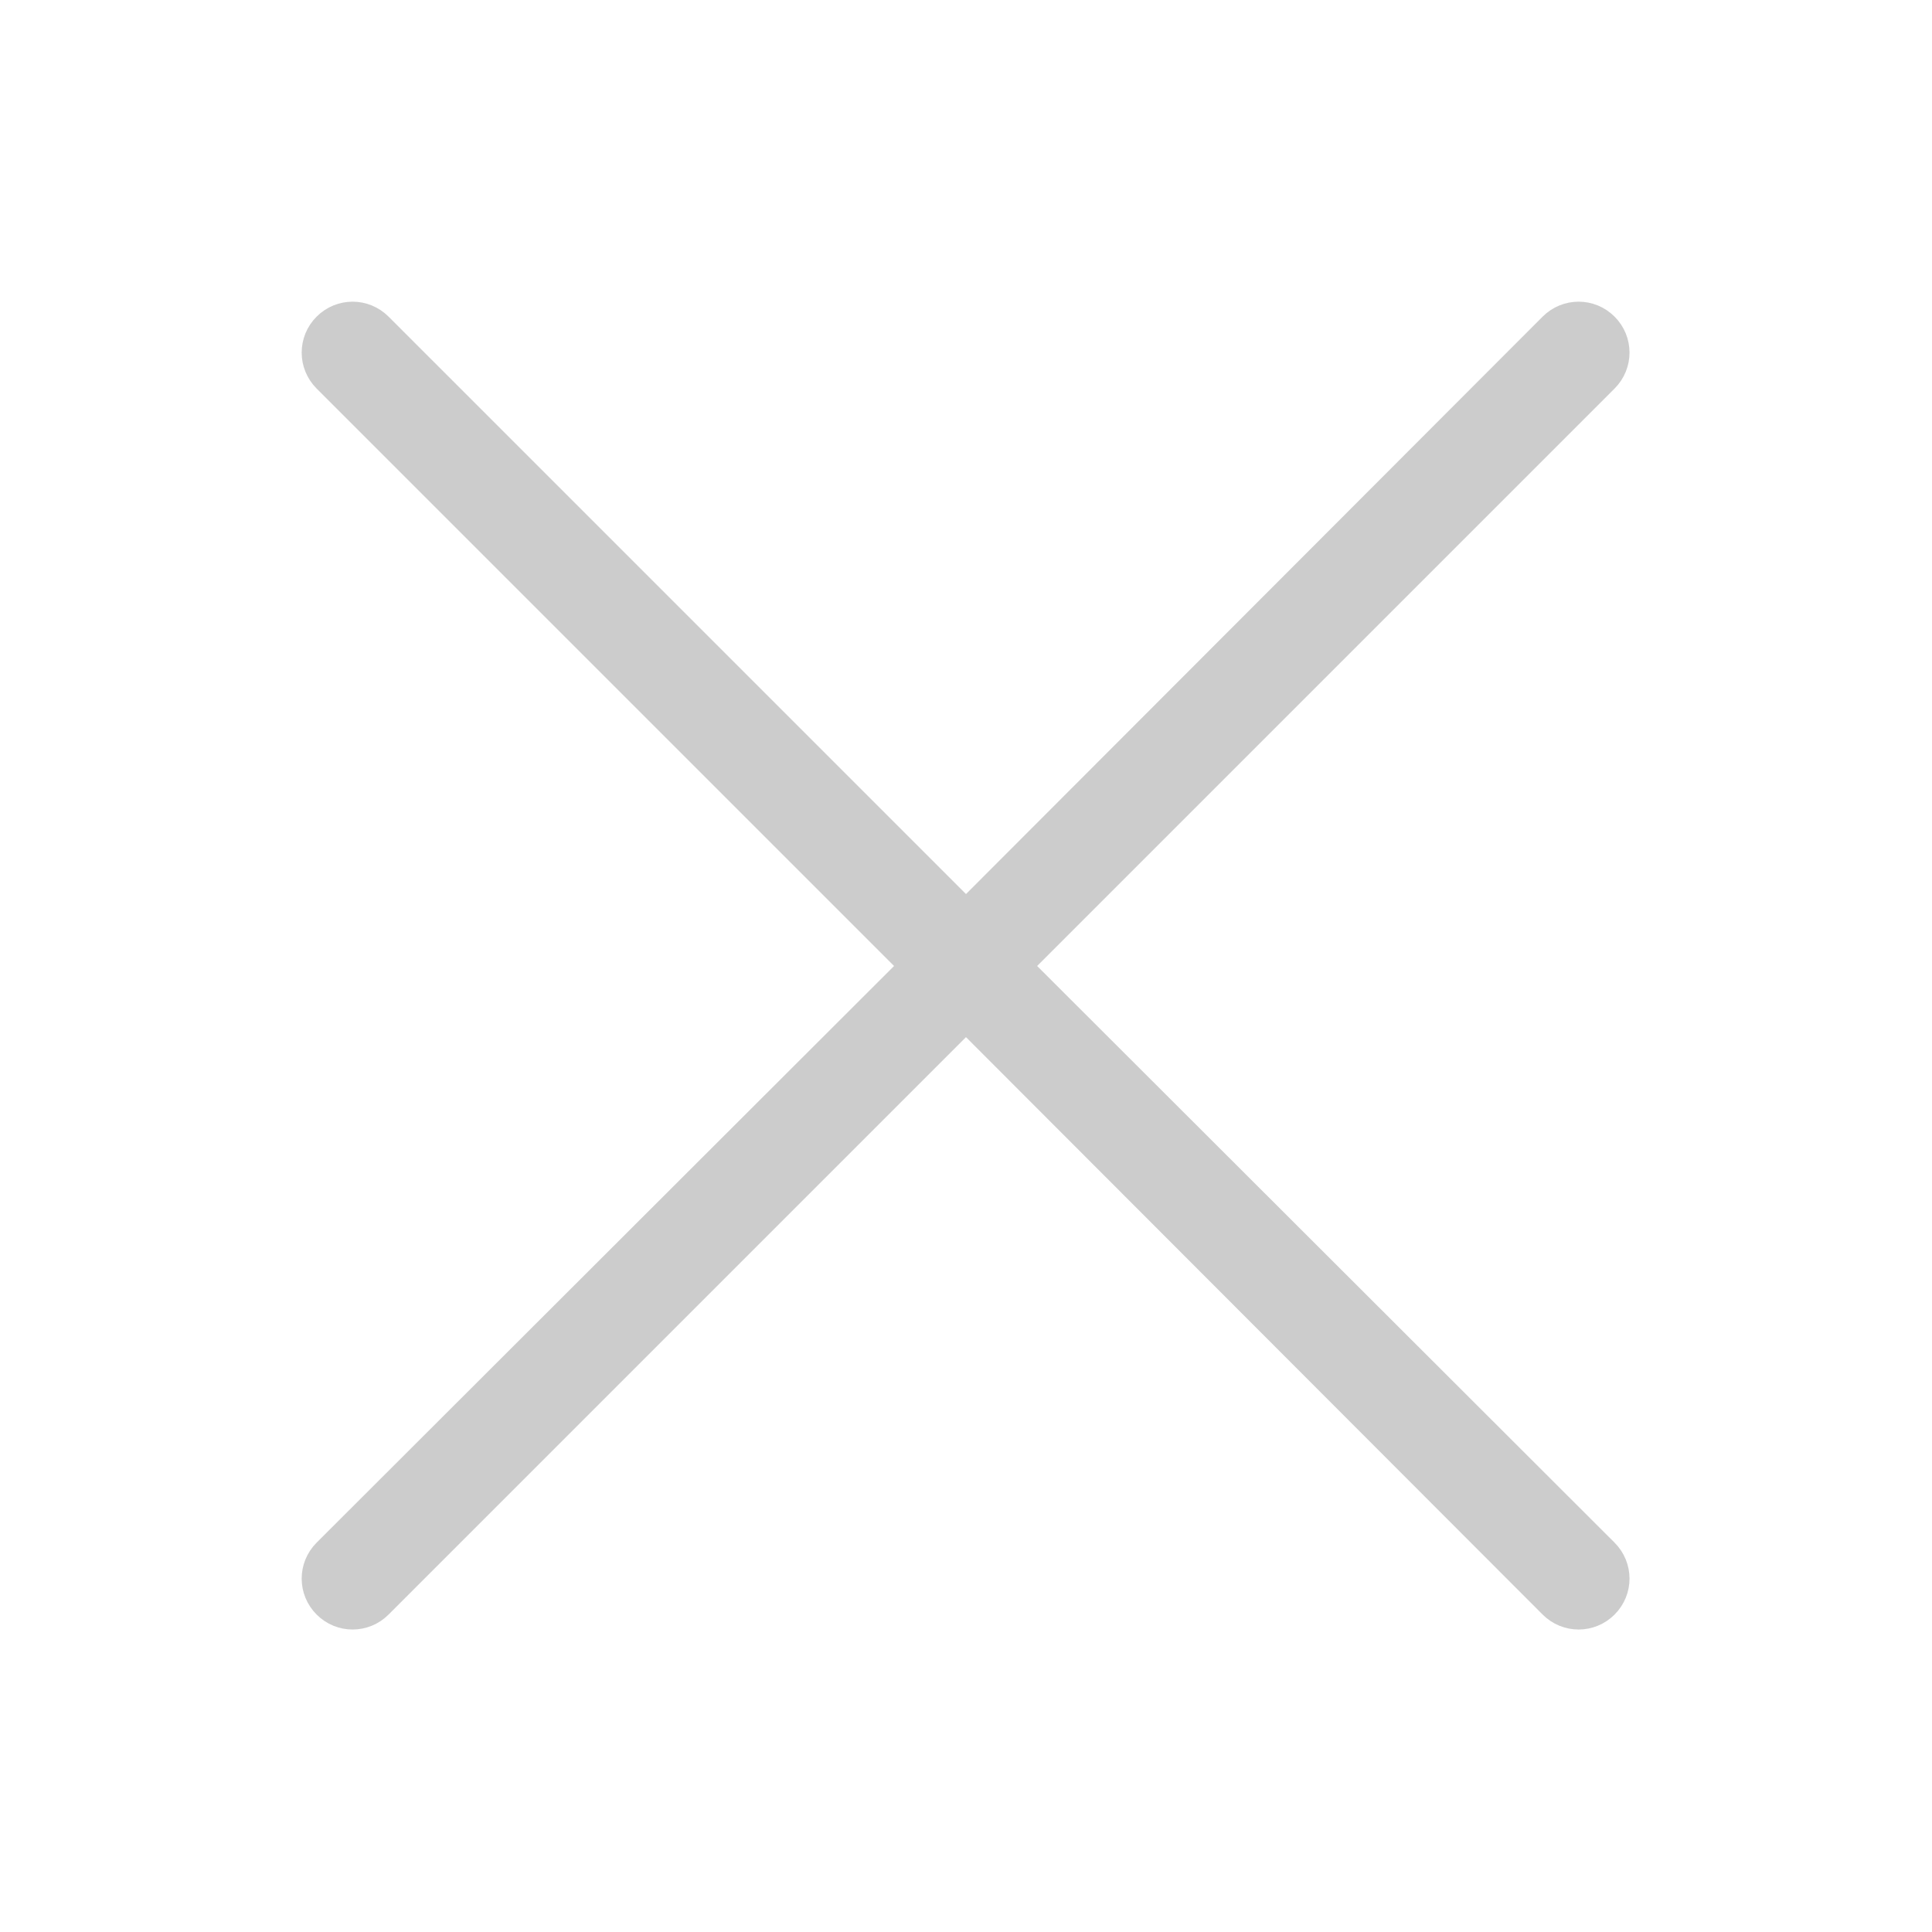 <svg width="24" height="24" viewBox="0 0 24 24" fill="none" xmlns="http://www.w3.org/2000/svg" xmlns:xlink="http://www.w3.org/1999/xlink">
	<desc>
			Created with Pixso.
	</desc>
	<defs>
		<clipPath id="clip34_7082">
			<rect width="24" height="24" fill="white" fill-opacity="0"/>
		</clipPath>
	</defs>
	<g clip-path="url(#clip34_7082)">
		<path d="M12.53 12L19.88 19.34C20.03 19.49 20.03 19.73 19.88 19.88C19.73 20.03 19.49 20.03 19.34 19.88L12 12.53L4.65 19.88C4.5 20.03 4.26 20.03 4.11 19.88C3.96 19.73 3.96 19.49 4.11 19.34L11.46 12L4.11 4.65C3.96 4.5 3.96 4.26 4.11 4.11C4.26 3.96 4.5 3.96 4.65 4.11L12 11.46L19.34 4.11C19.49 3.96 19.73 3.96 19.88 4.11C20.03 4.26 20.03 4.5 19.88 4.65L12.53 12Z" fill="#CCCCCC" fill-opacity="1" fill-rule="nonzero"/>
		<path d="M19.88 19.34C20.03 19.49 20.03 19.73 19.88 19.88C19.73 20.03 19.49 20.03 19.34 19.88L12 12.53L4.65 19.88C4.5 20.03 4.26 20.03 4.11 19.88C3.96 19.73 3.96 19.49 4.11 19.34L11.46 12L4.11 4.65C3.96 4.5 3.96 4.26 4.11 4.11C4.26 3.96 4.5 3.96 4.65 4.11L12 11.46L19.34 4.11C19.49 3.96 19.73 3.96 19.88 4.11C20.03 4.26 20.03 4.5 19.88 4.65L12.53 12L19.88 19.34Z" stroke="#CCCCCC" stroke-opacity="1" stroke-width="0.5"/>
	</g>
</svg>
